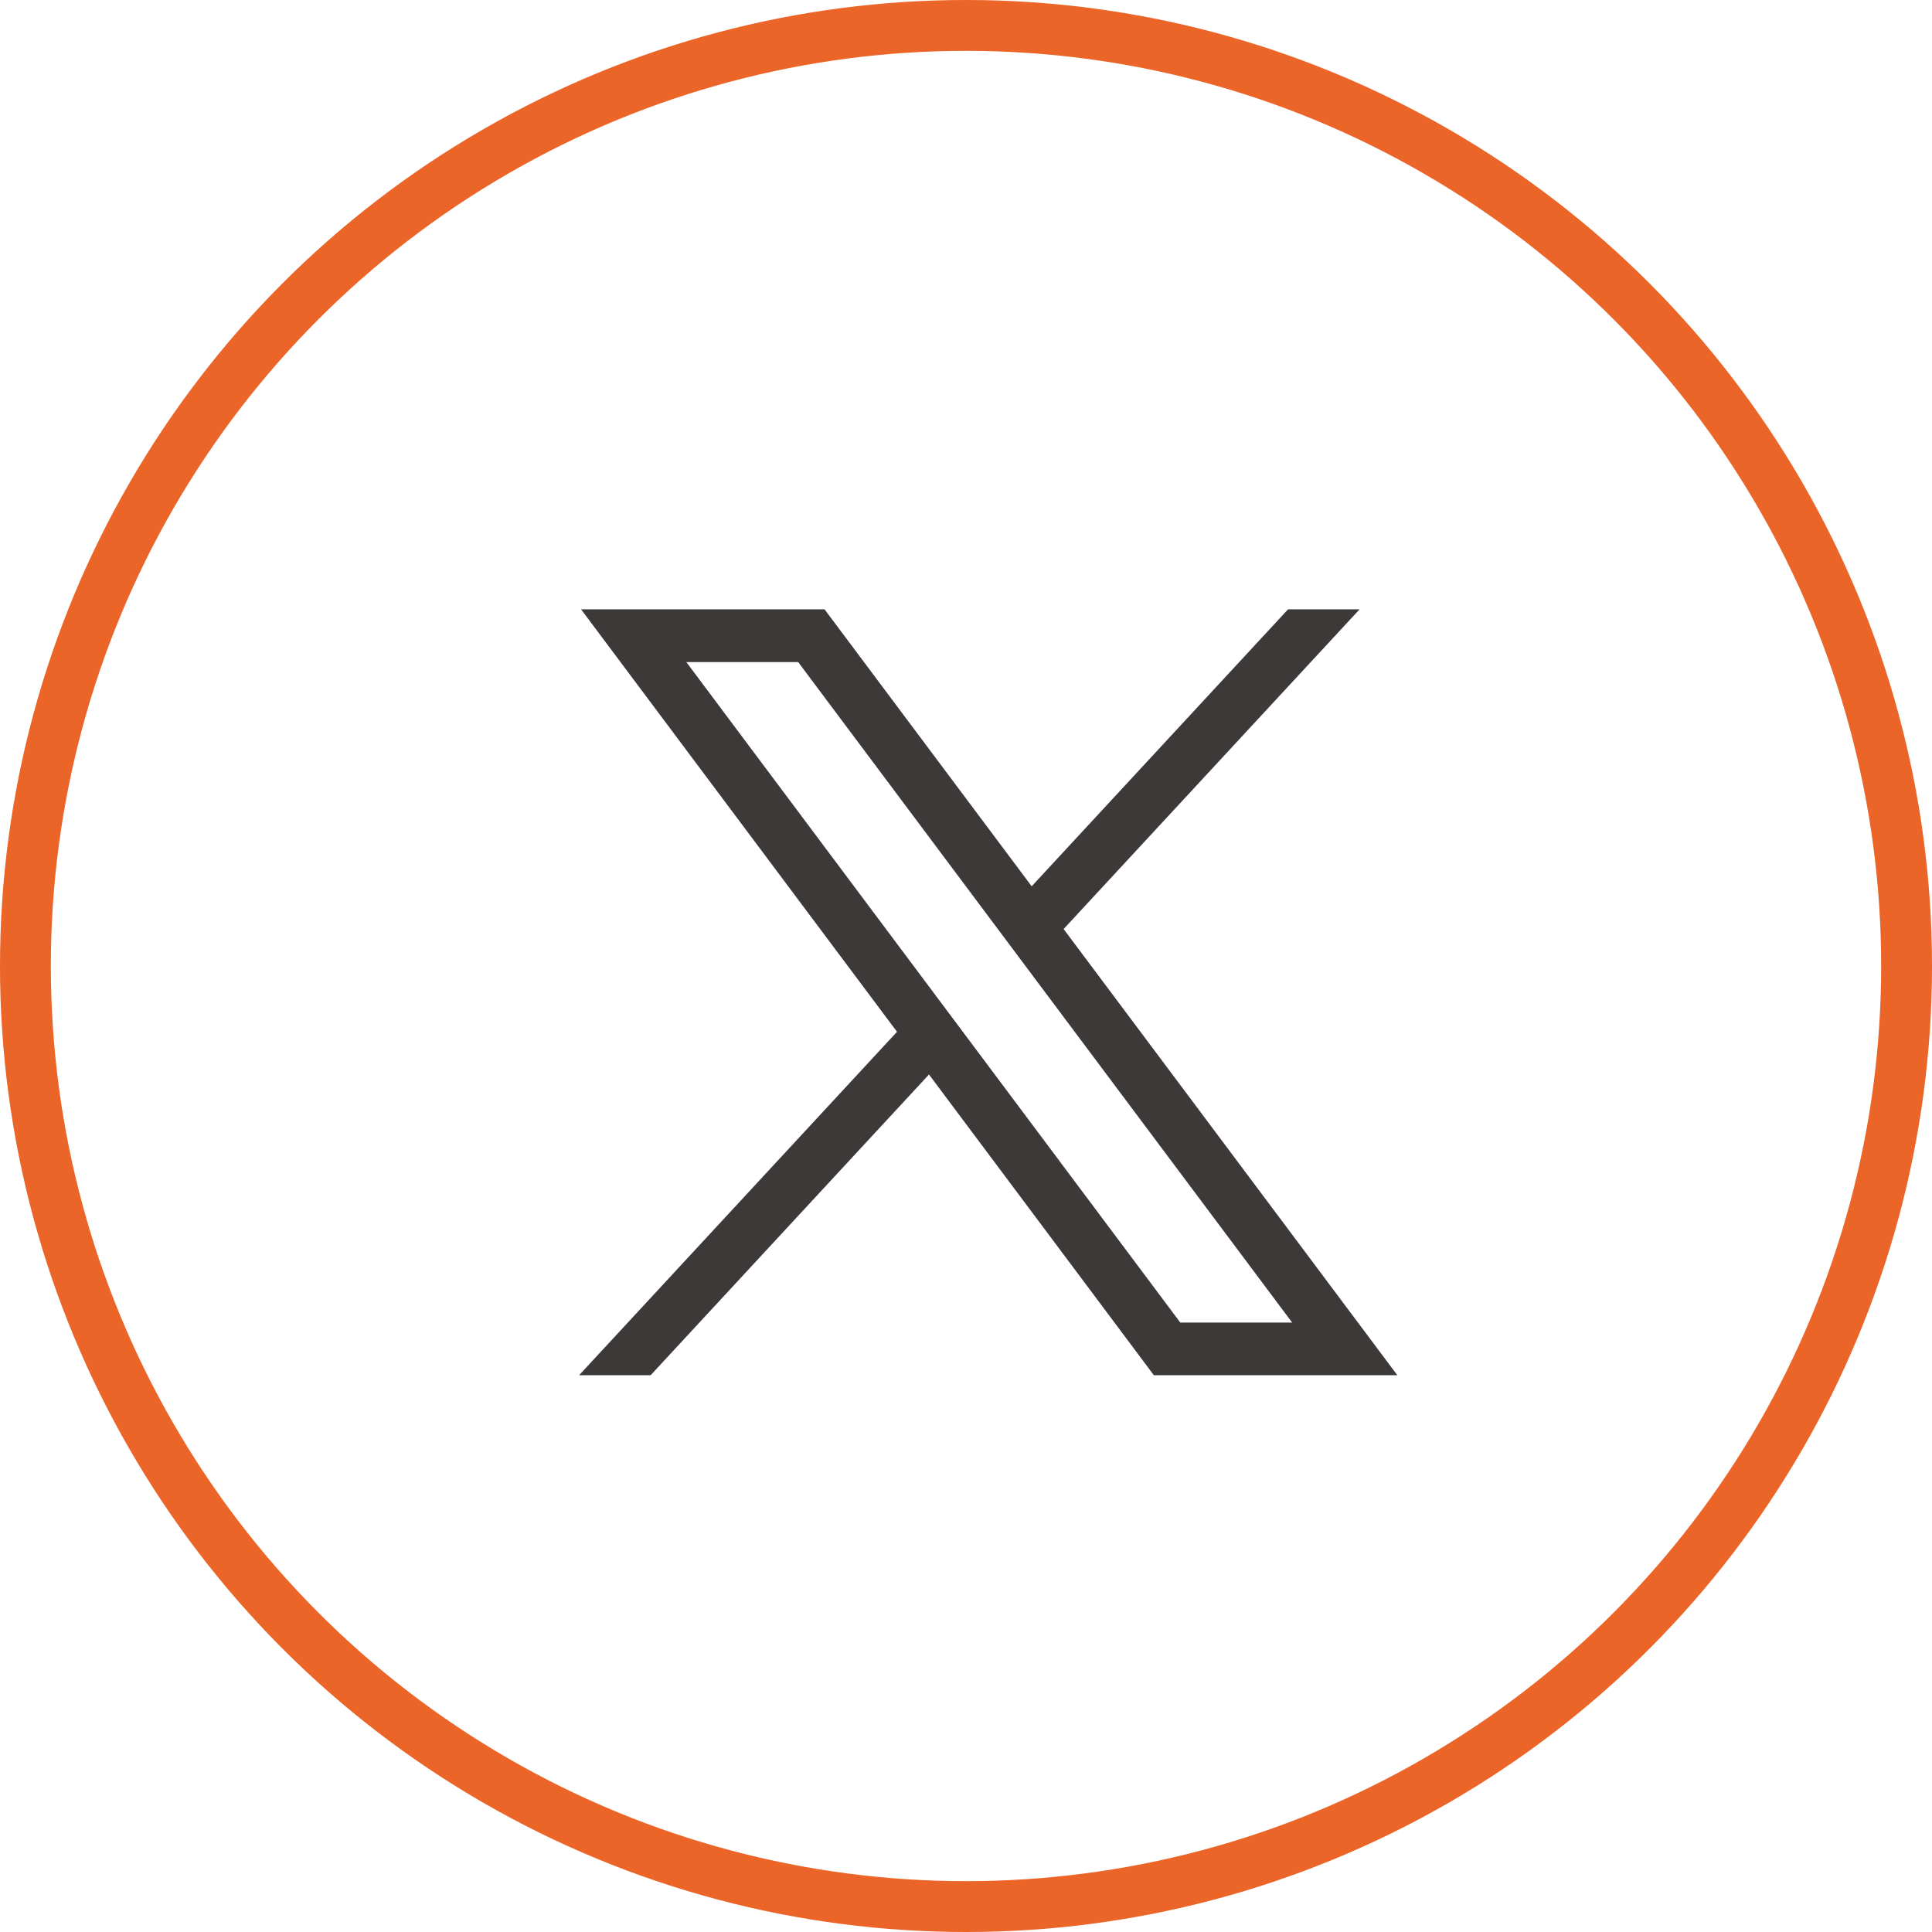 <svg xmlns="http://www.w3.org/2000/svg" width="38" height="38" viewBox="0 0 38 38">
  <g id="Group_4300" data-name="Group 4300" transform="translate(-167 -410)">
    <g id="Ellipse_438" data-name="Ellipse 438" transform="translate(167 410)" fill="none" stroke="#eb6428" stroke-width="1">
      <circle cx="19" cy="19" r="19" stroke="none"/>
      <circle cx="19" cy="19" r="18.5" fill="none"/>
    </g>
    <path id="path1009" d="M483.979,356.79l6.214,8.309-6.253,6.755h1.407l5.475-5.915,4.423,5.915h4.789l-6.564-8.776,5.821-6.288h-1.407l-5.042,5.447-4.074-5.447Zm2.07,1.037h2.2l9.716,12.991h-2.2Z" transform="translate(-305.55 65.195)" fill="#3c3938"/>
  </g>
</svg>
